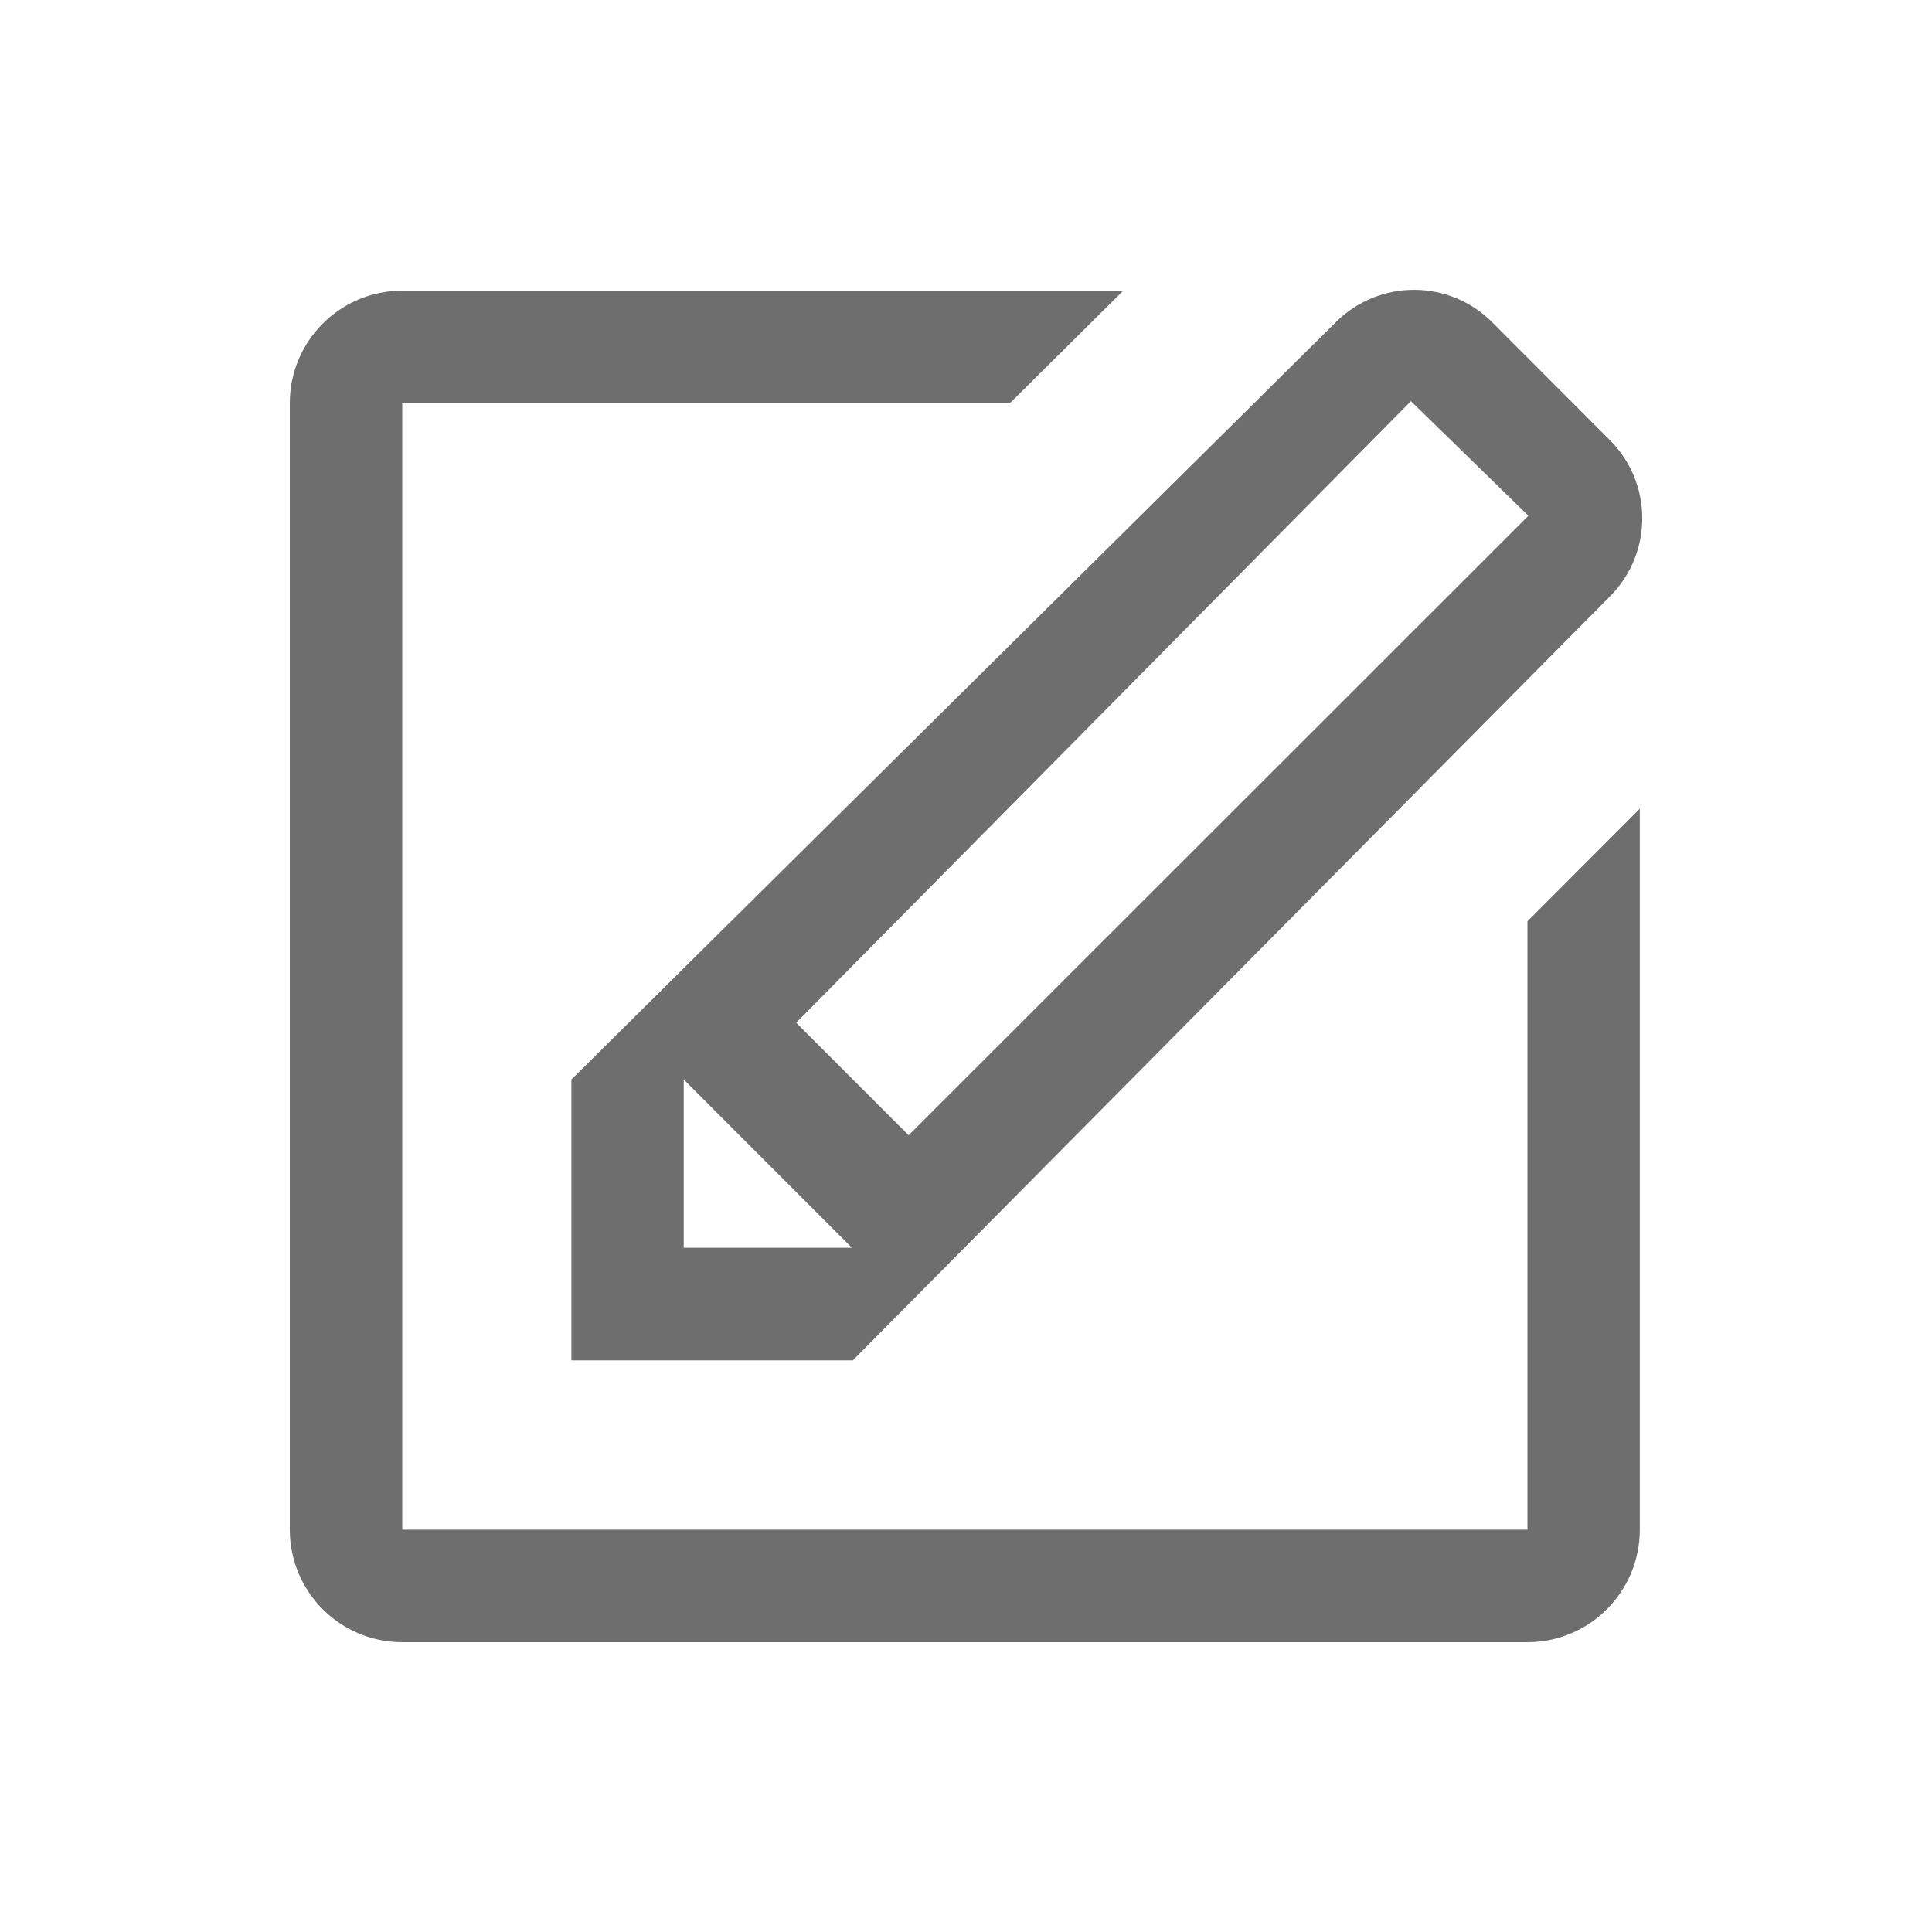 <?xml version="1.0" encoding="UTF-8"?>
<svg width="20px" height="20px" viewBox="0 0 20 20" version="1.1" xmlns="http://www.w3.org/2000/svg" xmlns:xlink="http://www.w3.org/1999/xlink">
    <title>Icon-editor</title>
    <g id="灰鲸中台暗色系" stroke="none" stroke-width="1" fill="none" fill-rule="evenodd">
        <g id="成员配置-企业-组织架构" transform="translate(-1270, -373)" fill="#6E6E6E" fill-rule="nonzero">
            <g id="Icon-editor" transform="translate(1270, 373)">
                <g id="编辑" transform="translate(3, 3)">
                    <path d="M11.606,1.153 L5.242,7.587 L6.406,8.752 L12.822,2.339 L11.606,1.153 Z M4.078,9.917 L5.819,9.917 L4.078,8.175 L4.078,9.917 Z M5.829,11.082 L2.915,11.082 L2.915,8.175 L10.83,0.334 L10.83,0.334 C11.276,-0.111 11.999,-0.111 12.445,0.334 L13.661,1.552 L13.661,1.552 C14.11,1.996 14.114,2.72 13.67,3.17 C13.667,3.173 13.664,3.176 13.661,3.179 L5.829,11.082 Z M12.822,14 L1.164,14 L1.164,14 C0.521,14 0,13.478 0,12.835 C0,12.835 0,12.835 0,12.835 L0,1.174 L0,1.174 C0,0.531 0.521,0.009 1.164,0.009 L8.628,0.009 L7.454,1.174 L1.164,1.174 L1.164,12.835 L12.812,12.835 L12.812,6.537 L13.975,5.372 L13.975,12.835 L13.975,12.835 C13.975,13.478 13.454,14 12.812,14 L12.822,14 Z" id="形状"></path>
                </g>
            </g>
        </g>
    </g>
</svg>